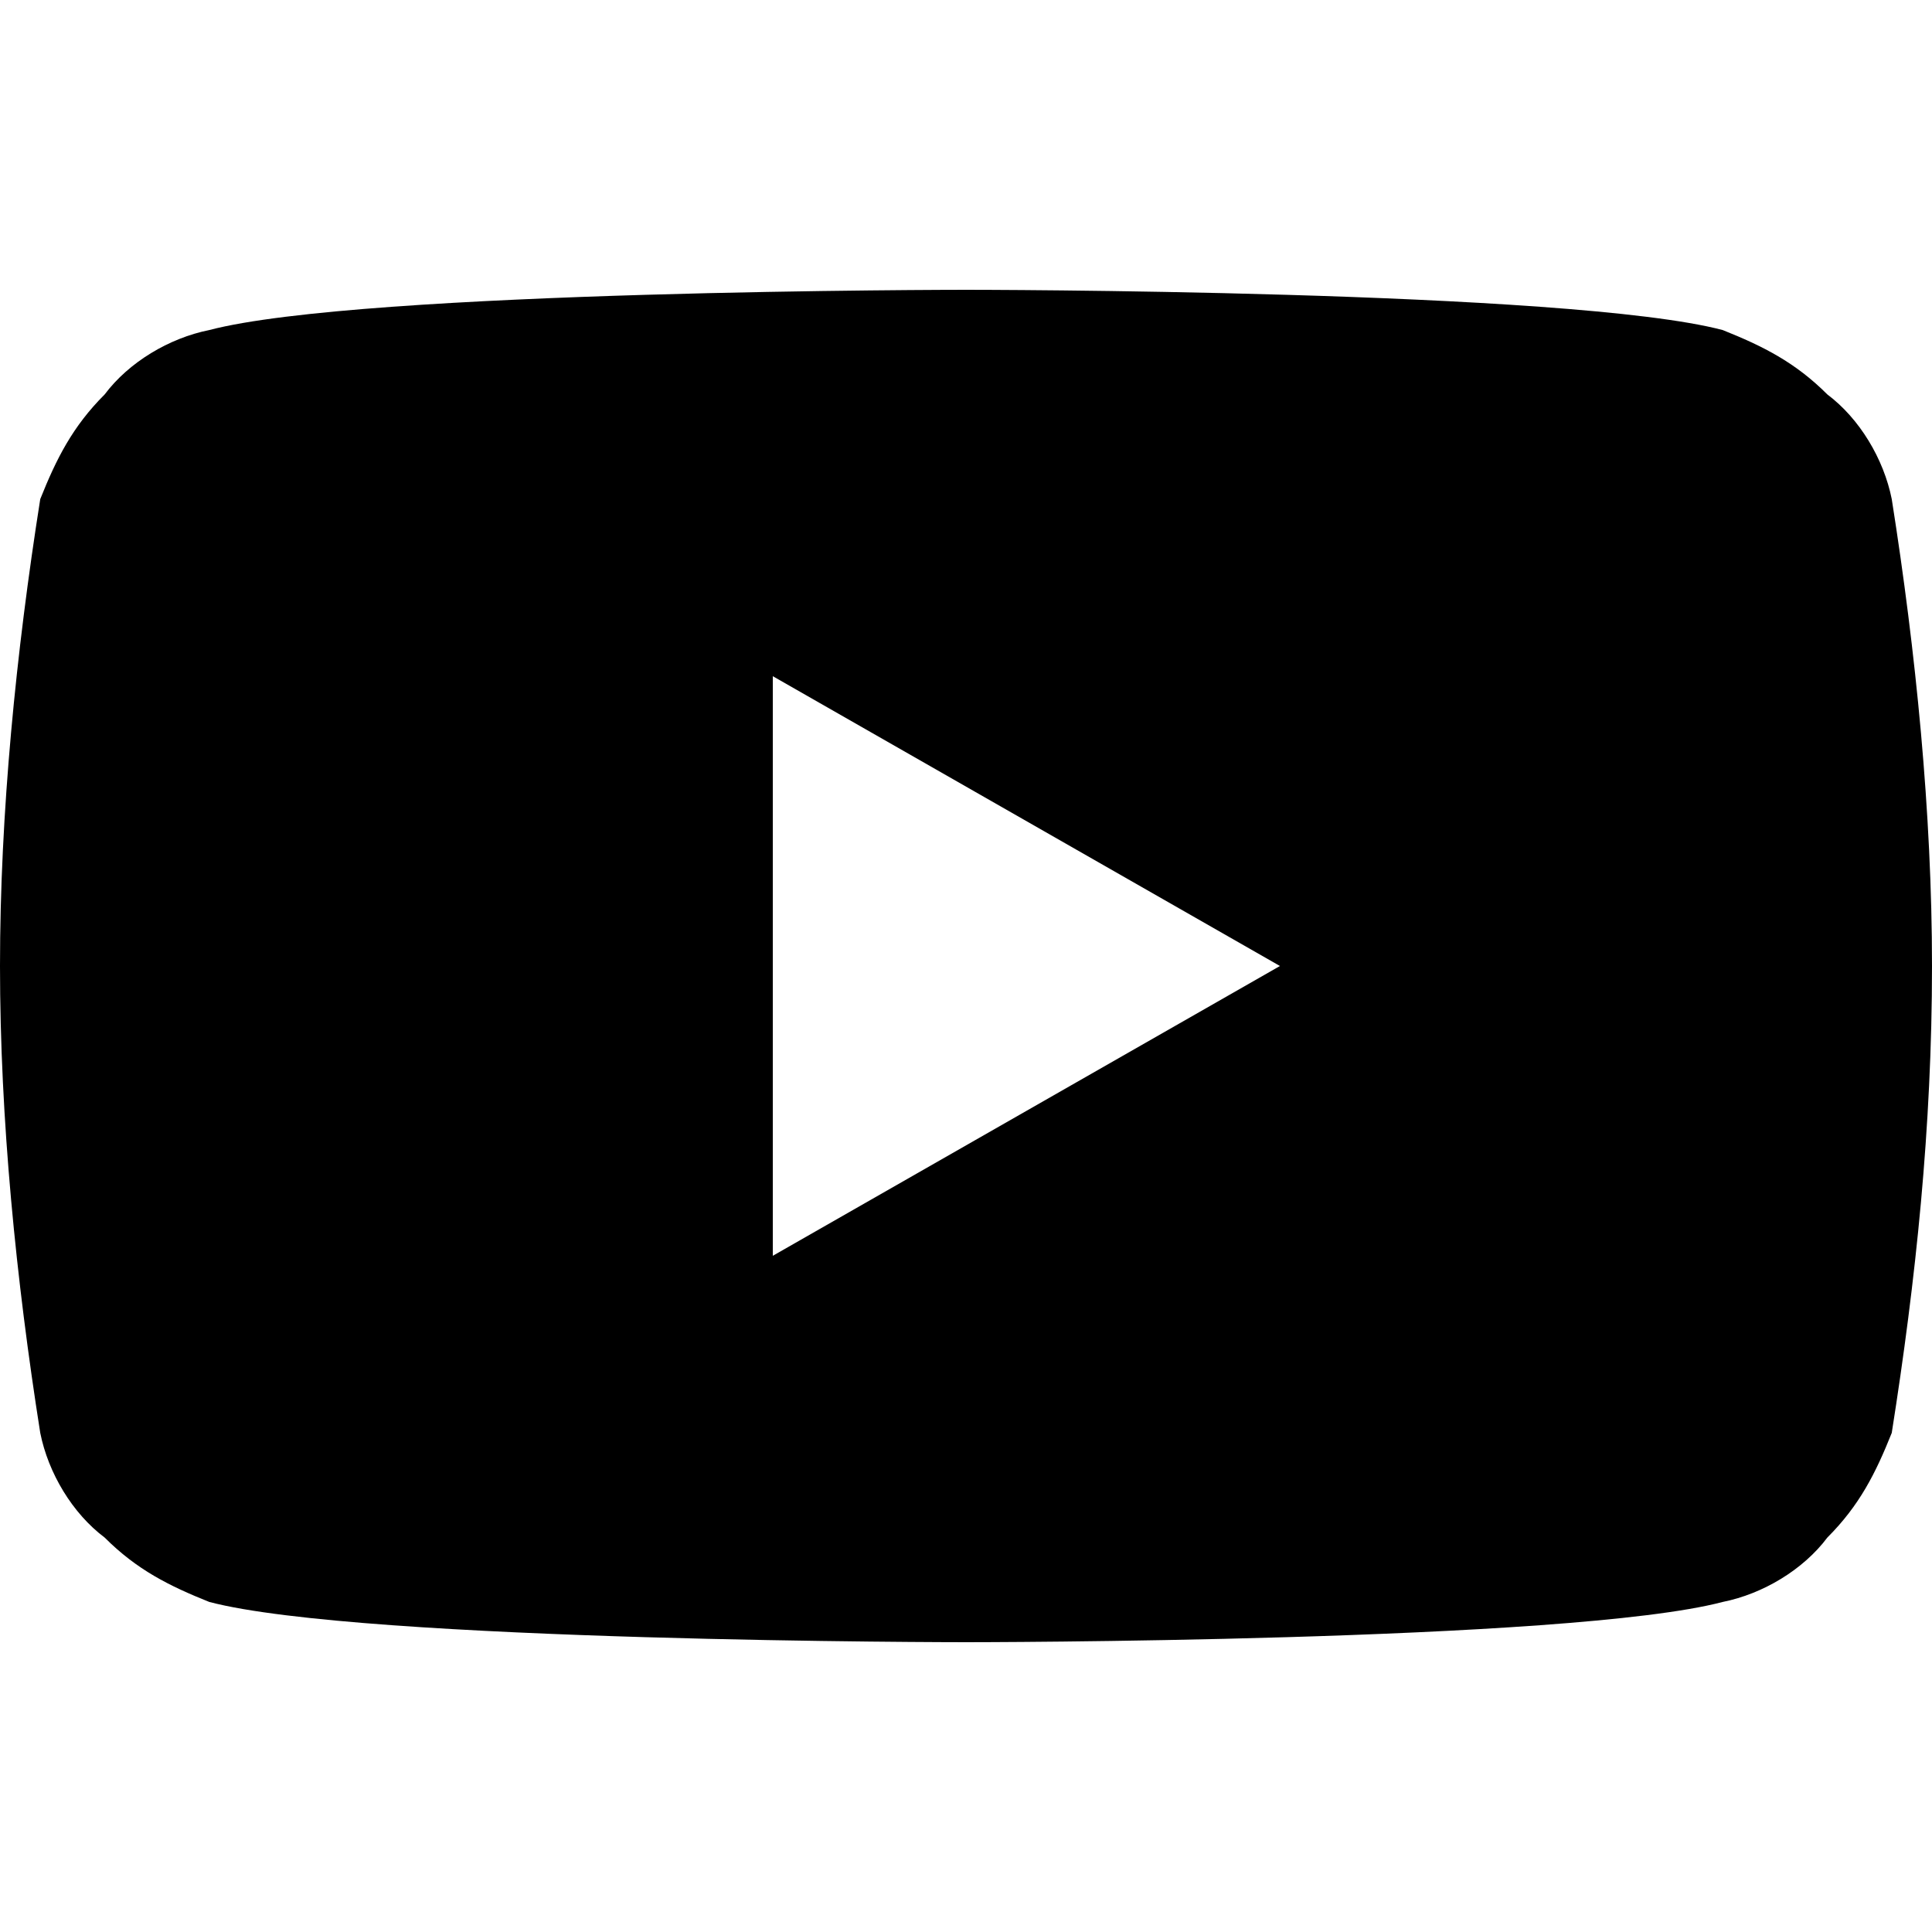 <?xml version="1.0" encoding="utf-8"?>
<!-- Generator: Adobe Illustrator 24.3.0, SVG Export Plug-In . SVG Version: 6.00 Build 0)  -->
<svg version="1.1" id="Layer_1" xmlns="http://www.w3.org/2000/svg" xmlns:xlink="http://www.w3.org/1999/xlink" x="0px" y="0px"
	 viewBox="0 0 24 24" style="enable-background:new 0 0 24 24;" xml:space="preserve">
<path d="M23.5,6.2c-0.1-0.5-0.4-1-0.8-1.3c-0.4-0.4-0.8-0.6-1.3-0.8C19.5,3.6,12,3.6,12,3.6s-7.5,0-9.4,0.5c-0.5,0.1-1,0.4-1.3,0.8
	C0.9,5.3,0.7,5.7,0.5,6.2C0.2,8.1,0,10.1,0,12s0.2,3.9,0.5,5.8c0.1,0.5,0.4,1,0.8,1.3c0.4,0.4,0.8,0.6,1.3,0.8
	c1.9,0.5,9.4,0.5,9.4,0.5s7.5,0,9.4-0.5c0.5-0.1,1-0.4,1.3-0.8c0.4-0.4,0.6-0.8,0.8-1.3C23.8,15.9,24,14,24,12
	C24,10.1,23.8,8.1,23.5,6.2z M9.6,15.6V8.4l6.3,3.6L9.6,15.6z"/>
</svg>
